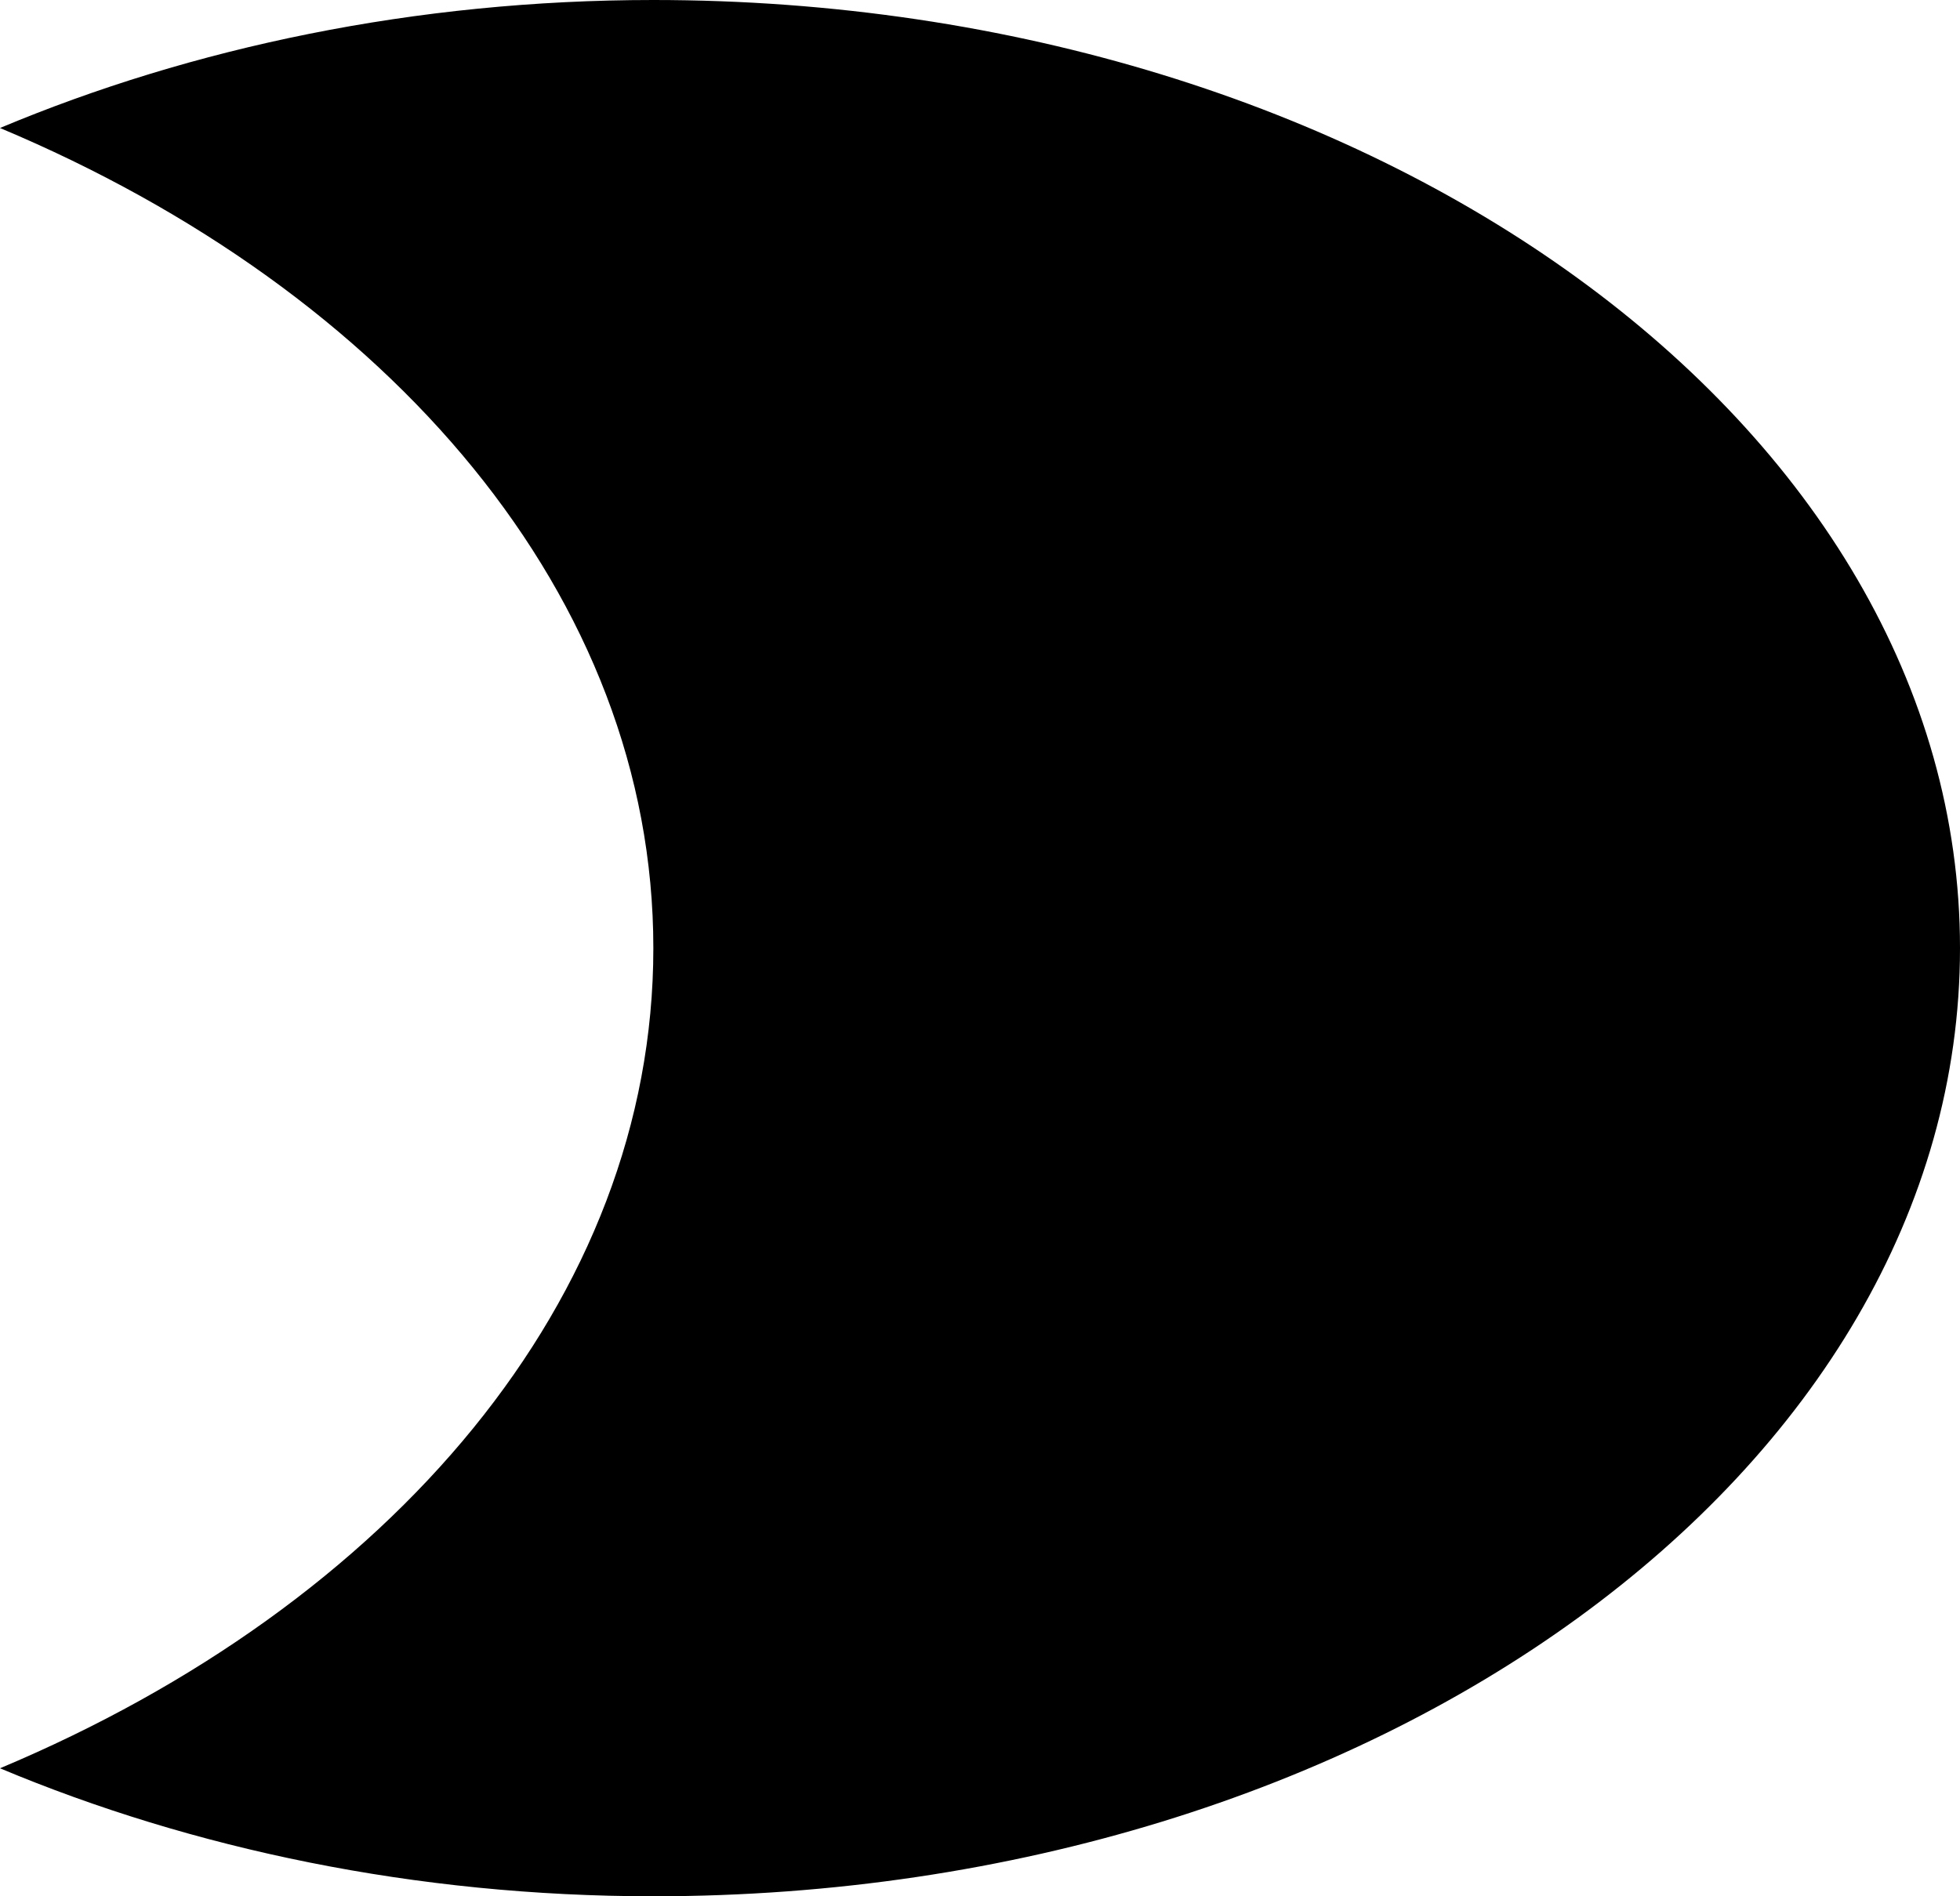 <svg width="62" height="60" viewBox="0 0 62 60" fill="none" xmlns="http://www.w3.org/2000/svg">
<path d="M20.667 0C13.144 0 6.076 1.5 0 4.05C12.359 9.24 20.667 18.9 20.667 30C20.667 41.1 12.359 50.76 0 55.95C6.076 58.5 13.144 60 20.667 60C43.483 60 62 46.56 62 30C62 13.44 43.483 0 20.667 0Z" fill="black"/>
</svg>
